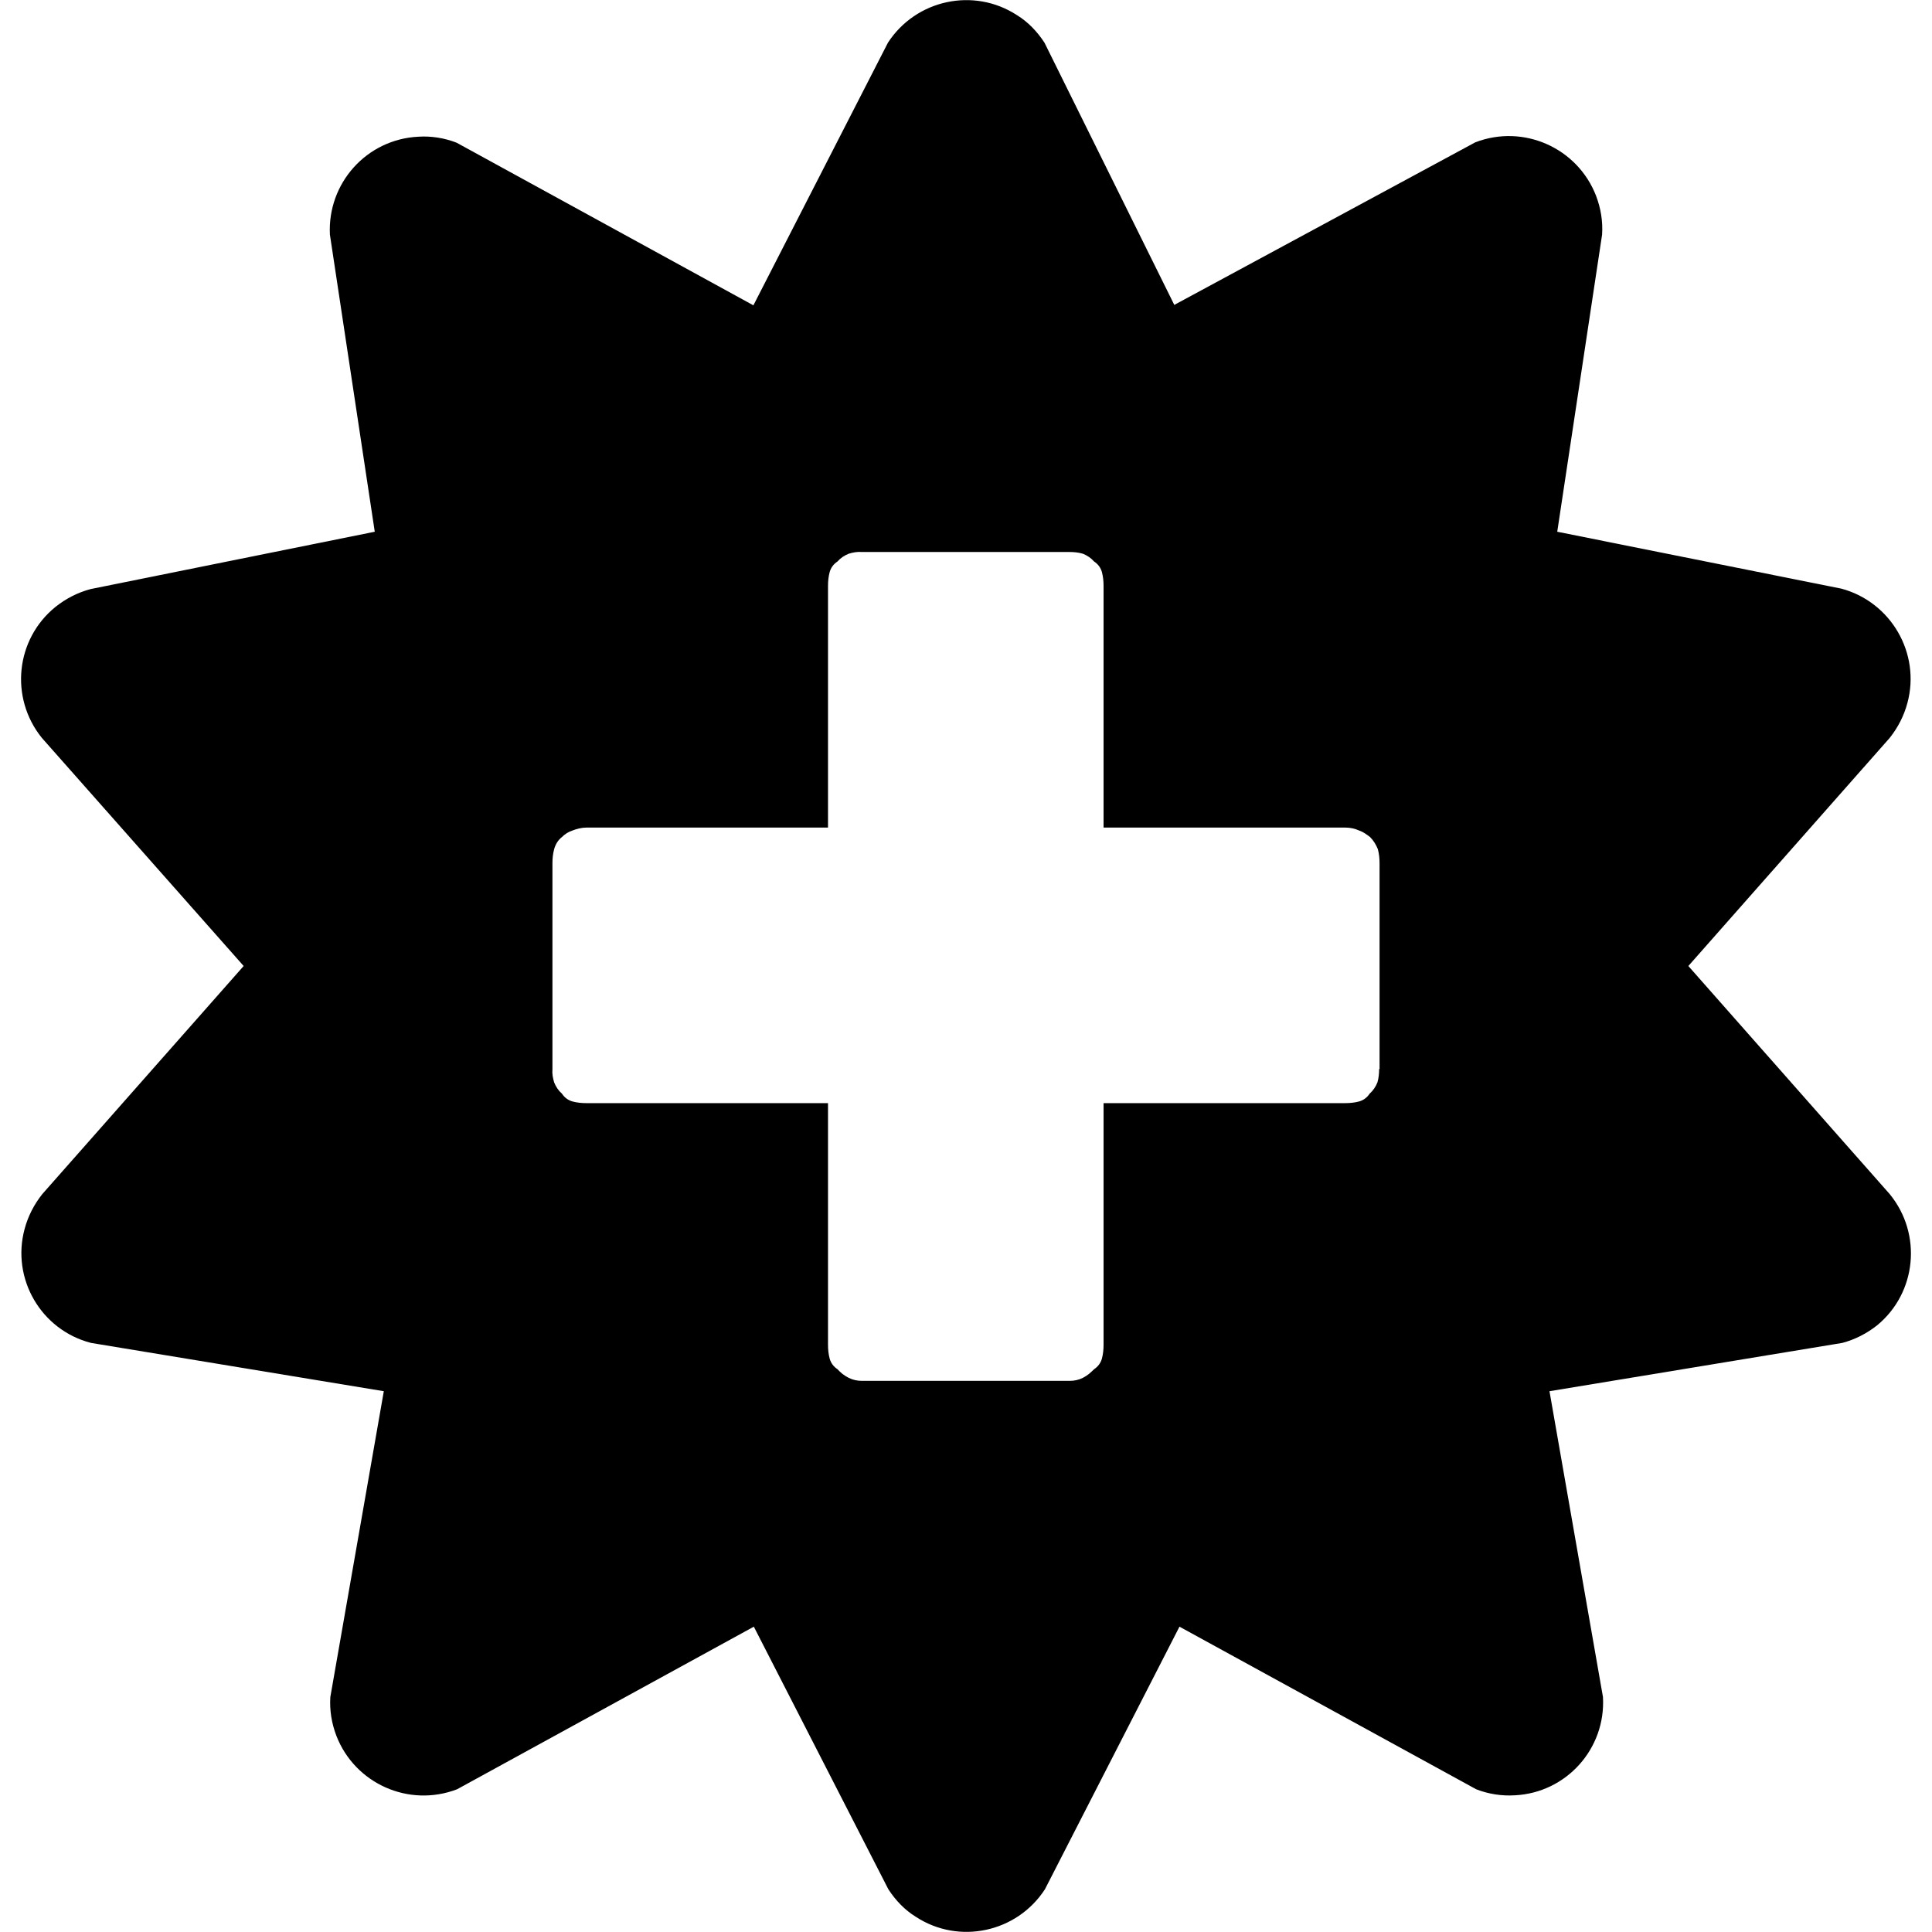 <?xml version="1.0" encoding="utf-8"?>
<!-- Generator: Adobe Illustrator 20.1.0, SVG Export Plug-In . SVG Version: 6.00 Build 0)  -->
<svg version="1.1" id="Layer_1" xmlns="http://www.w3.org/2000/svg" xmlns:xlink="http://www.w3.org/1999/xlink" x="0px" y="0px"
	 viewBox="0 0 448 448" style="enable-background:new 0 0 448 448;" xml:space="preserve">
<path d="M438.2,276.9L391.5,224l46.7-52.9c1.9-2.4,3.3-5.1,4.1-8.1c3.1-11.5-3.8-23.4-15.3-26.5l-65.9-13.2l10.4-68.9
	c0.2-3.1-0.3-6.1-1.4-9c-4.3-11.1-16.8-16.7-28-12.4l-69.8,37.7L242.2,9.9c-1.7-2.6-3.8-4.8-6.4-6.4c-10-6.5-23.4-3.6-29.9,6.4
	l-31.2,60.9l-68.8-37.7c-2.8-1.1-5.9-1.6-8.9-1.4c-12,0.6-21.1,10.8-20.5,22.7l10.4,68.9L21,136.6c-3,0.8-5.7,2.2-8.1,4.1
	c-9.3,7.5-10.7,21.1-3.2,30.4L56.5,224L9.8,276.9c-1.9,2.4-3.3,5.1-4.1,8.1c-3.1,11.5,3.8,23.4,15.4,26.4L89,322.6l-12.4,70.9
	c-0.2,3.1,0.3,6.1,1.4,9c4.3,11.1,16.8,16.7,28,12.4l68.8-37.7l31.2,60.9c1.7,2.6,3.8,4.8,6.4,6.4c10,6.5,23.4,3.6,29.9-6.4
	l31.2-60.9l68.8,37.7c2.8,1.1,5.9,1.6,9,1.4c11.9-0.6,21.1-10.8,20.4-22.8l-12.4-70.9l67.9-11.2c3-0.8,5.7-2.2,8.1-4.1
	C444.4,299.8,445.8,286.2,438.2,276.9z M319.8,247.9c0,1-0.1,2.1-0.4,3.1c-0.4,1-1,1.9-1.8,2.6c-0.6,0.9-1.4,1.5-2.4,1.8
	c-1.1,0.3-2.2,0.4-3.3,0.4h-56v56c0,1.1-0.1,2.2-0.4,3.3c-0.3,1-0.9,1.8-1.8,2.4c-0.8,0.8-1.6,1.5-2.6,2s-2,0.7-3.1,0.7h-48.1
	c-1.1,0-2.1-0.2-3.1-0.7s-1.9-1.2-2.6-2c-0.9-0.6-1.5-1.4-1.8-2.4c-0.3-1.1-0.4-2.2-0.4-3.3v-56h-56c-1.1,0-2.2-0.1-3.3-0.4
	c-1-0.3-1.8-0.9-2.4-1.8c-0.8-0.7-1.4-1.6-1.8-2.6c-0.3-1-0.5-2-0.4-3.1v-47.7c0-1.1,0.1-2.2,0.4-3.3c0.3-1.1,0.9-2.1,1.8-2.8
	c0.7-0.7,1.5-1.2,2.4-1.5c1-0.4,2.2-0.7,3.3-0.7h56v-56c0-1.1,0.1-2.2,0.4-3.3c0.3-1,0.9-1.8,1.8-2.4c0.7-0.8,1.6-1.4,2.6-1.8
	c1-0.3,2-0.5,3.1-0.4H248c1,0,2.1,0.1,3.1,0.4c1,0.4,1.9,1,2.6,1.8c0.9,0.6,1.5,1.4,1.8,2.4c0.3,1.1,0.4,2.2,0.4,3.3v56h56
	c1.1,0,2.2,0.2,3.3,0.7l0,0c0.9,0.3,1.7,0.9,2.5,1.5c0.8,0.8,1.4,1.8,1.8,2.8c0.3,1.1,0.4,2.2,0.4,3.3v47.7H319.8z"/>
</svg>
